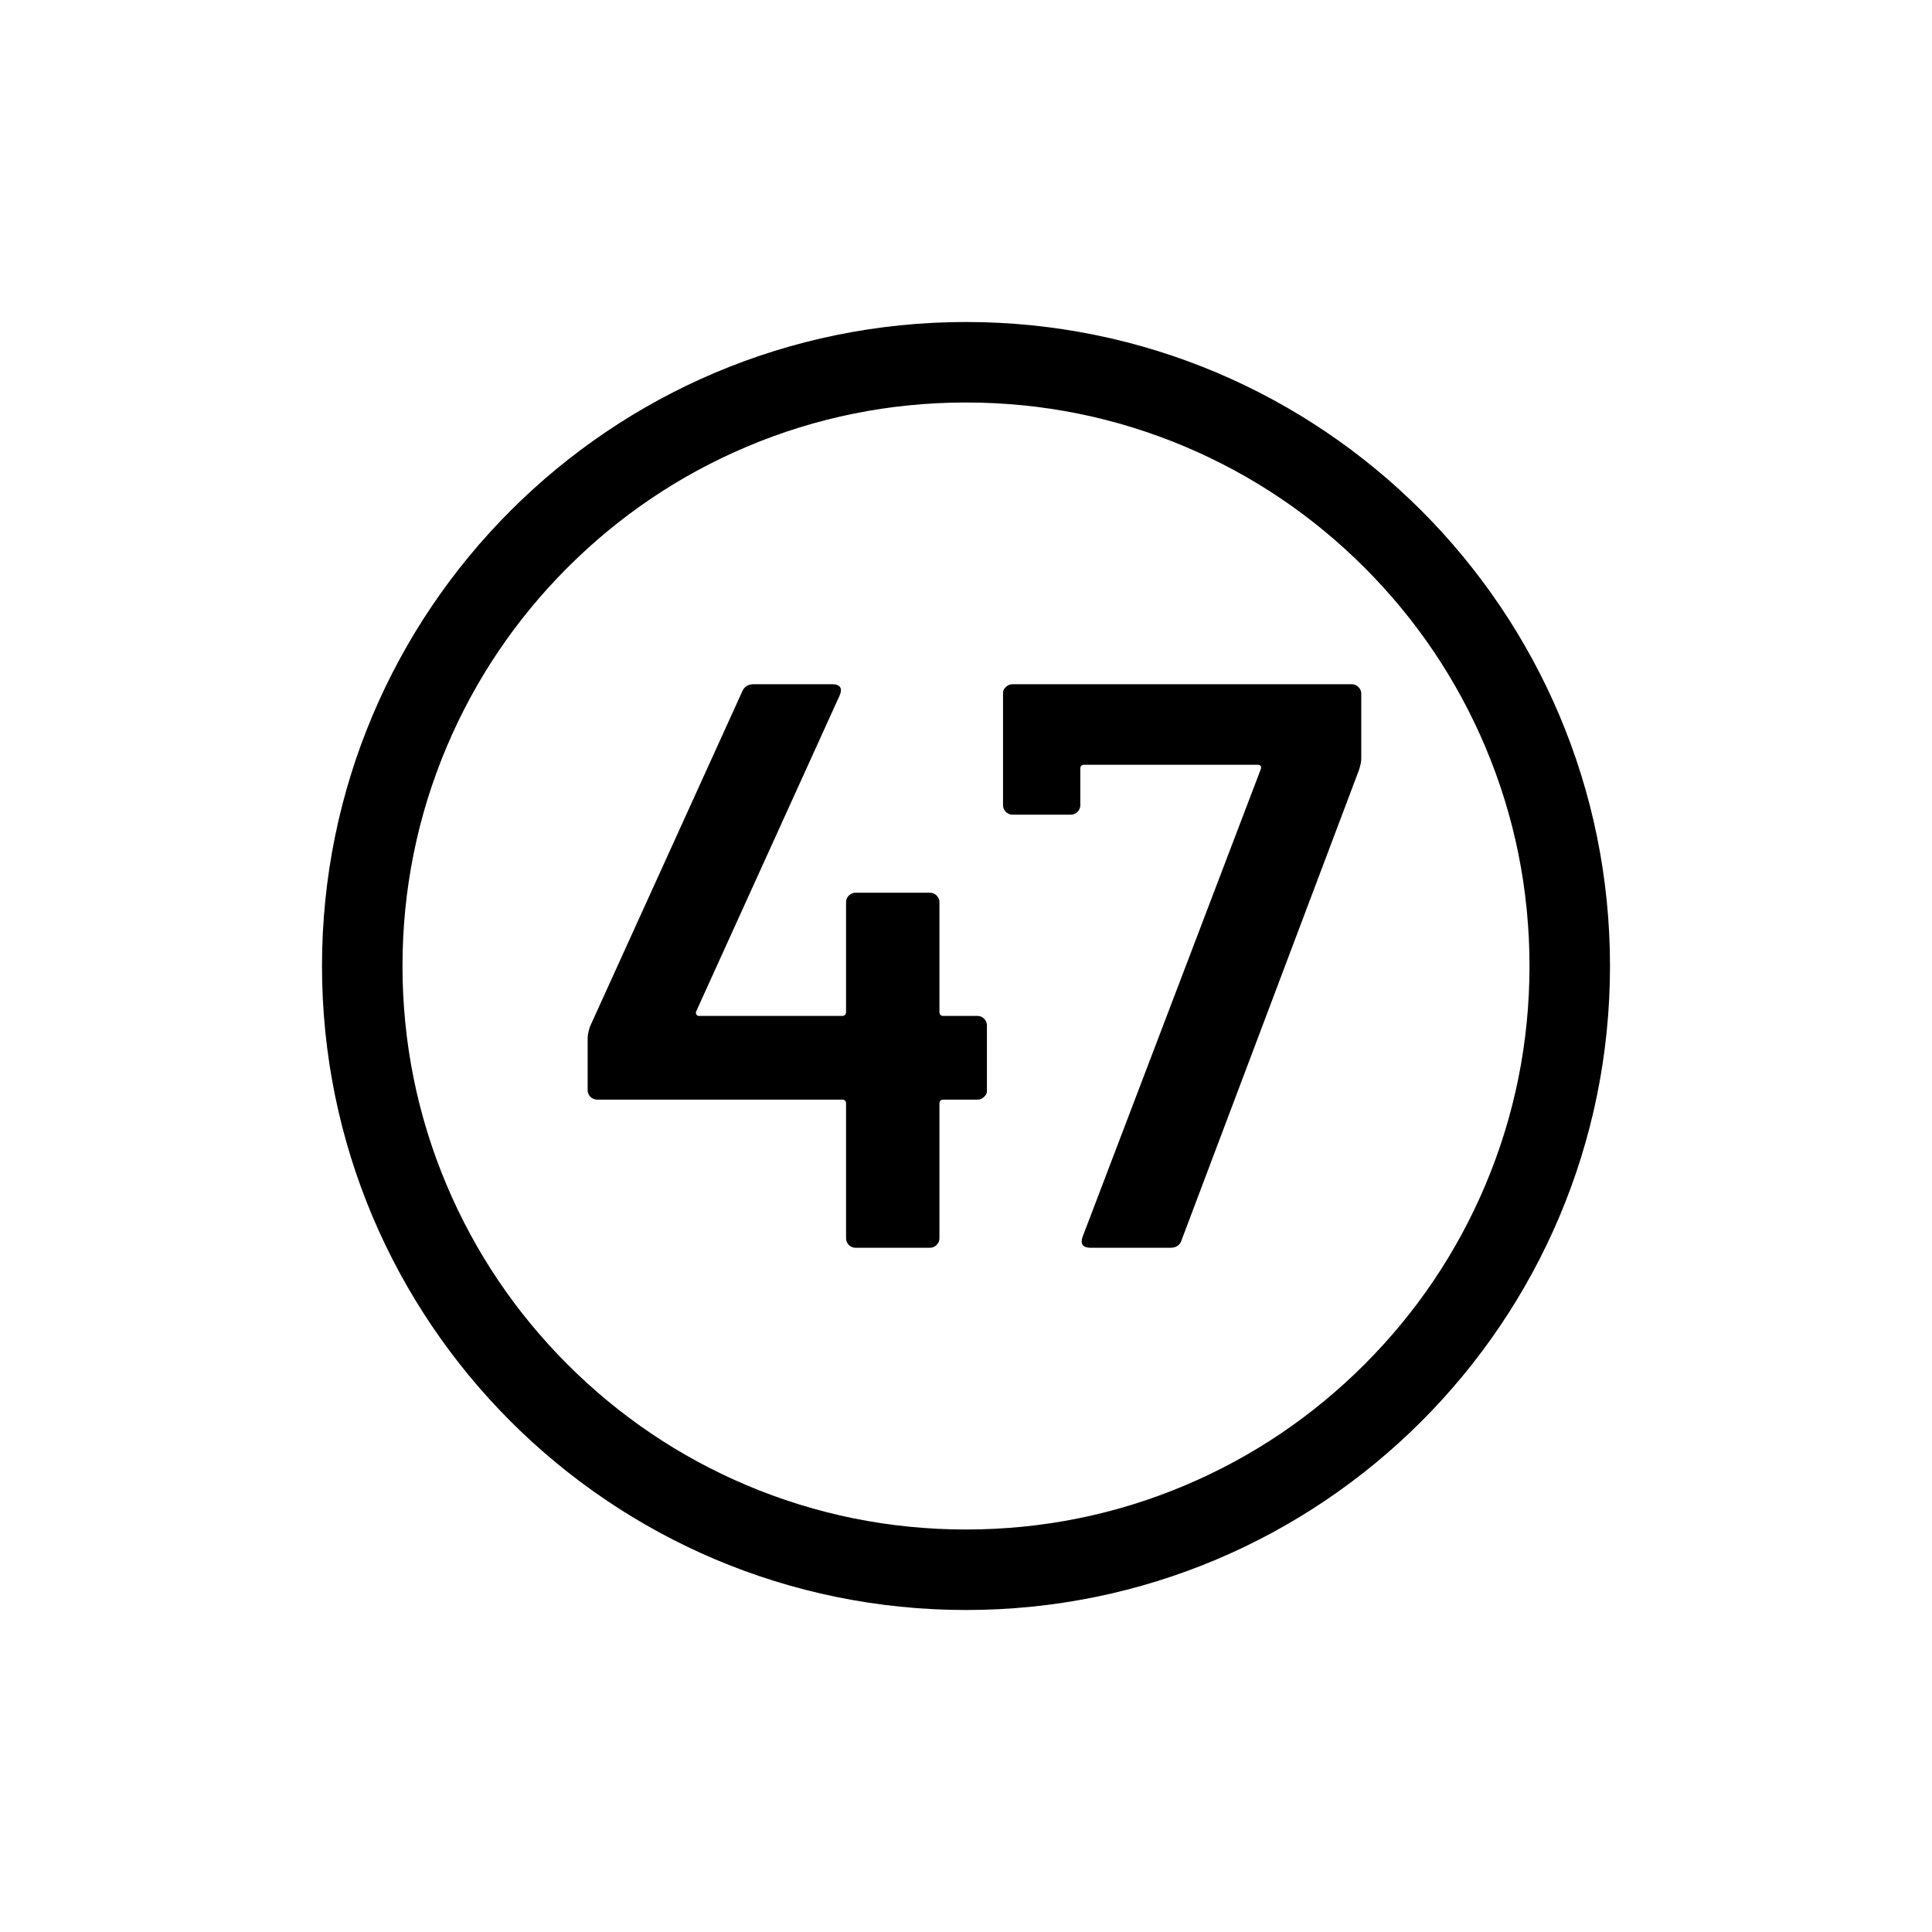 <svg xmlns="http://www.w3.org/2000/svg" viewBox="0 0 864 864"><path fill="none" d="M530.08 199.79C499.04 186.66 466.04 180 432 180s-67.03 6.66-98.08 19.79c-30 12.69-56.96 30.87-80.11 54.02s-41.33 50.11-54.02 80.11C186.66 364.96 180 397.96 180 432s6.66 67.03 19.79 98.08c12.69 30 30.87 56.96 54.02 80.11s50.11 41.33 80.11 54.02C364.96 677.34 397.96 684 432 684s67.03-6.66 98.08-19.79c30-12.69 56.96-30.87 80.11-54.02s41.33-50.11 54.02-80.11C677.34 499.04 684 466.04 684 432s-6.66-67.03-19.79-98.08c-12.69-30-30.87-56.96-54.02-80.11s-50.11-41.33-80.11-54.02"/><path d="M432 144c-159.06 0-288 128.94-288 288s128.94 288 288 288 288-128.94 288-288-128.94-288-288-288m252 288c0 34.04-6.66 67.03-19.79 98.08-12.69 30-30.87 56.96-54.02 80.11s-50.11 41.33-80.11 54.02C499.04 677.34 466.04 684 432 684s-67.03-6.66-98.08-19.79c-30-12.69-56.96-30.87-80.11-54.02s-41.33-50.11-54.02-80.11C186.66 499.04 180 466.04 180 432s6.66-67.03 19.79-98.08c12.69-30 30.87-56.96 54.02-80.11s50.11-41.33 80.11-54.02C364.96 186.66 397.96 180 432 180s67.03 6.66 98.08 19.79c30 12.69 56.96 30.87 80.11 54.02s41.33 50.11 54.02 80.11C677.34 364.96 684 397.96 684 432"/><path d="M379.62 556.74q1.26 1.26 3.06 1.26h33.12q1.8 0 3.06-1.26t1.26-3.06v-60.12q0-1.8 1.8-1.8h15.12q1.8 0 3.06-1.26c1.26-1.26 1.26-1.86 1.26-3.06v-28.8q0-1.8-1.26-3.06t-3.06-1.26h-15.12q-1.8 0-1.8-1.8v-48.96q0-1.8-1.26-3.06t-3.06-1.26h-33.12q-1.8 0-3.06 1.26t-1.26 3.06v48.96q0 1.8-1.8 1.8h-64.08q-.72 0-1.08-.72a1.53 1.53 0 0 1 0-1.44l64.08-141.12q1.08-2.52.18-3.78t-3.42-1.26h-35.28q-3.6 0-5.04 3.24L263.88 459q-1.08 3.24-1.08 5.4v23.04q0 1.8 1.26 3.06t3.06 1.26h109.44q1.8 0 1.8 1.8v60.12q0 1.8 1.26 3.06m229.14-217.62v-28.8q0-1.8-1.26-3.06t-3.06-1.26H452.88q-1.8 0-3.06 1.26c-1.26 1.26-1.26 1.86-1.26 3.06V360q0 1.8 1.26 3.06t3.06 1.26h25.92q1.8 0 3.06-1.26t1.26-3.06v-16.2q0-1.8 1.8-1.8h77.4q2.16 0 1.44 2.16l-79.56 208.8q-1.8 5.04 3.6 5.04h35.64q3.96 0 5.04-3.6l79.2-209.88q1.08-3.24 1.08-5.4"/></svg>